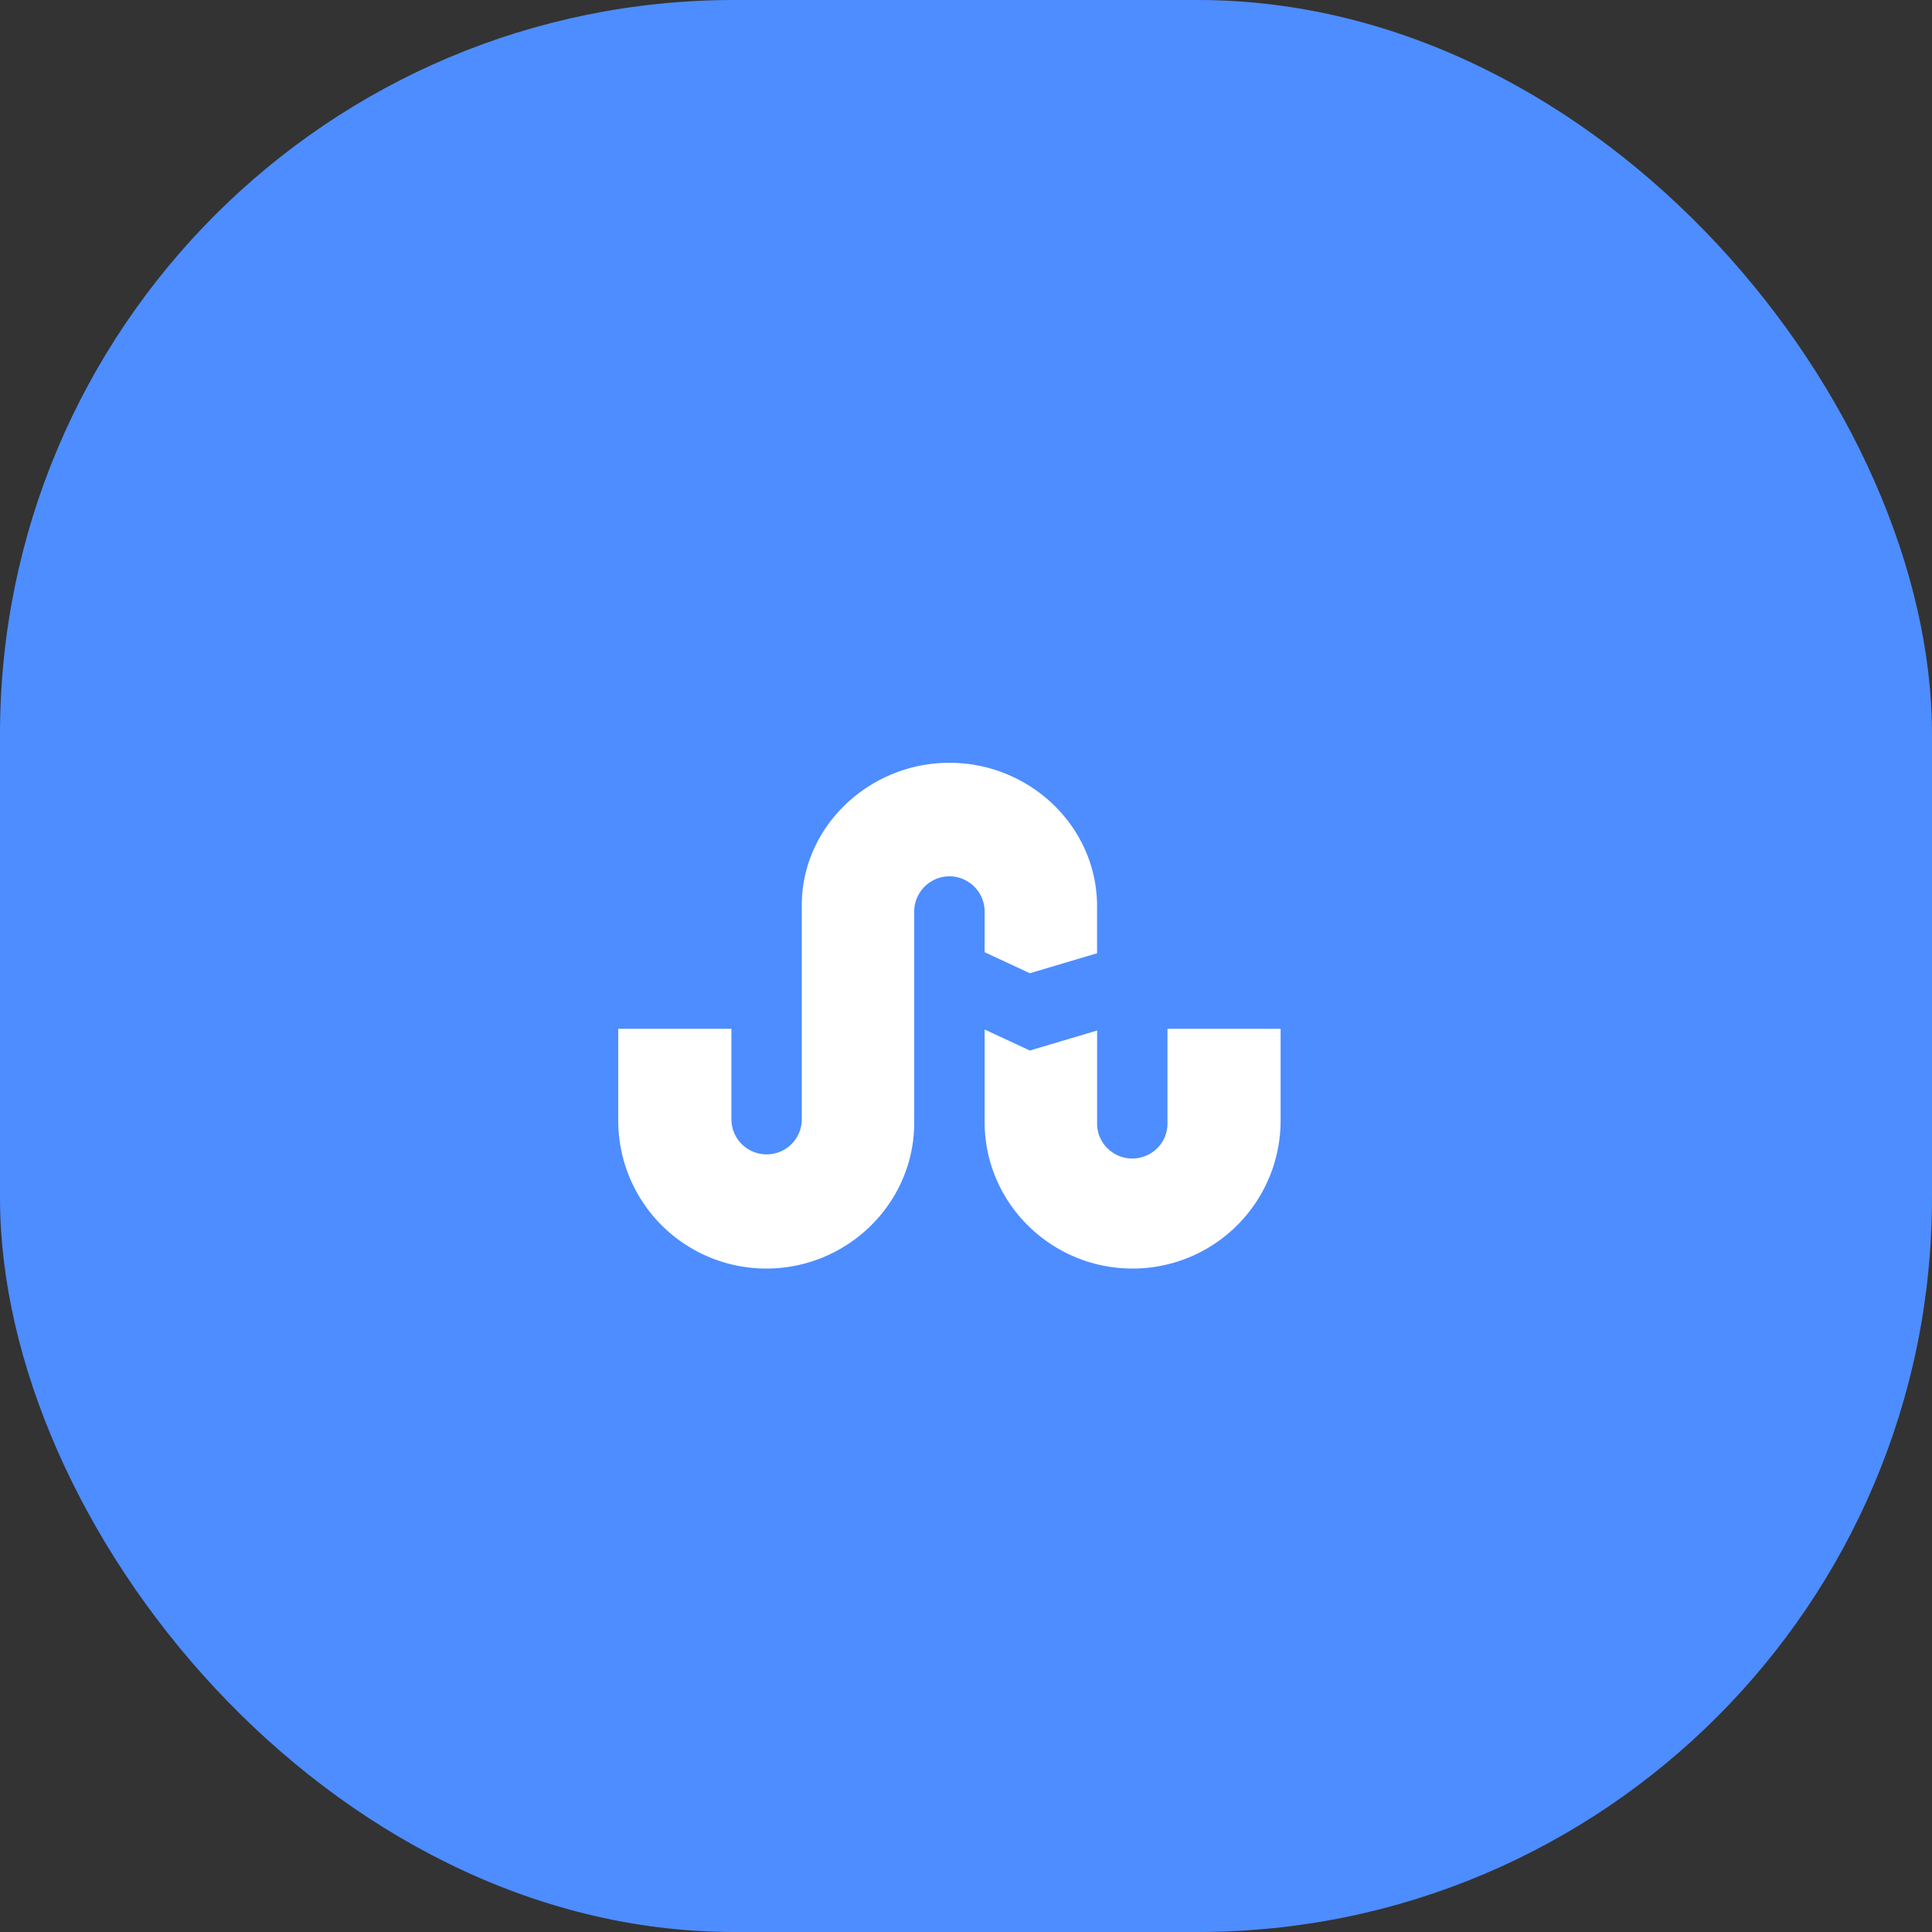 <svg width="50%" height="50%" viewBox="0 0 50 50" fill="none" xmlns="http://www.w3.org/2000/svg"><rect x="0" y="0" width="50" height="50" fill="#333333" stroke="none"/><rect width="50" height="50" rx="19" fill="#4D8DFF"/><path d="M25.482 24.643l1.17.544 1.74-.517v-1.215c0-2.062-1.74-3.714-3.82-3.714-2.072 0-3.822 1.643-3.822 3.688v5.535c0 .51-.41.911-.91.911s-.911-.402-.911-.91v-2.34H16V29a3.83 3.83 0 003.83 3.83c2.099 0 3.83-1.687 3.83-3.776v-5.465c0-.5.411-.91.911-.91s.911.41.911.91v1.054zm4.732 1.982v2.455c0 .5-.41.902-.91.902s-.911-.402-.911-.902v-2.41l-1.741.517-1.17-.544v2.393c0 2.098 1.723 3.794 3.83 3.794a3.83 3.83 0 003.83-3.83v-2.375h-2.928z" fill="#fff"/></svg>